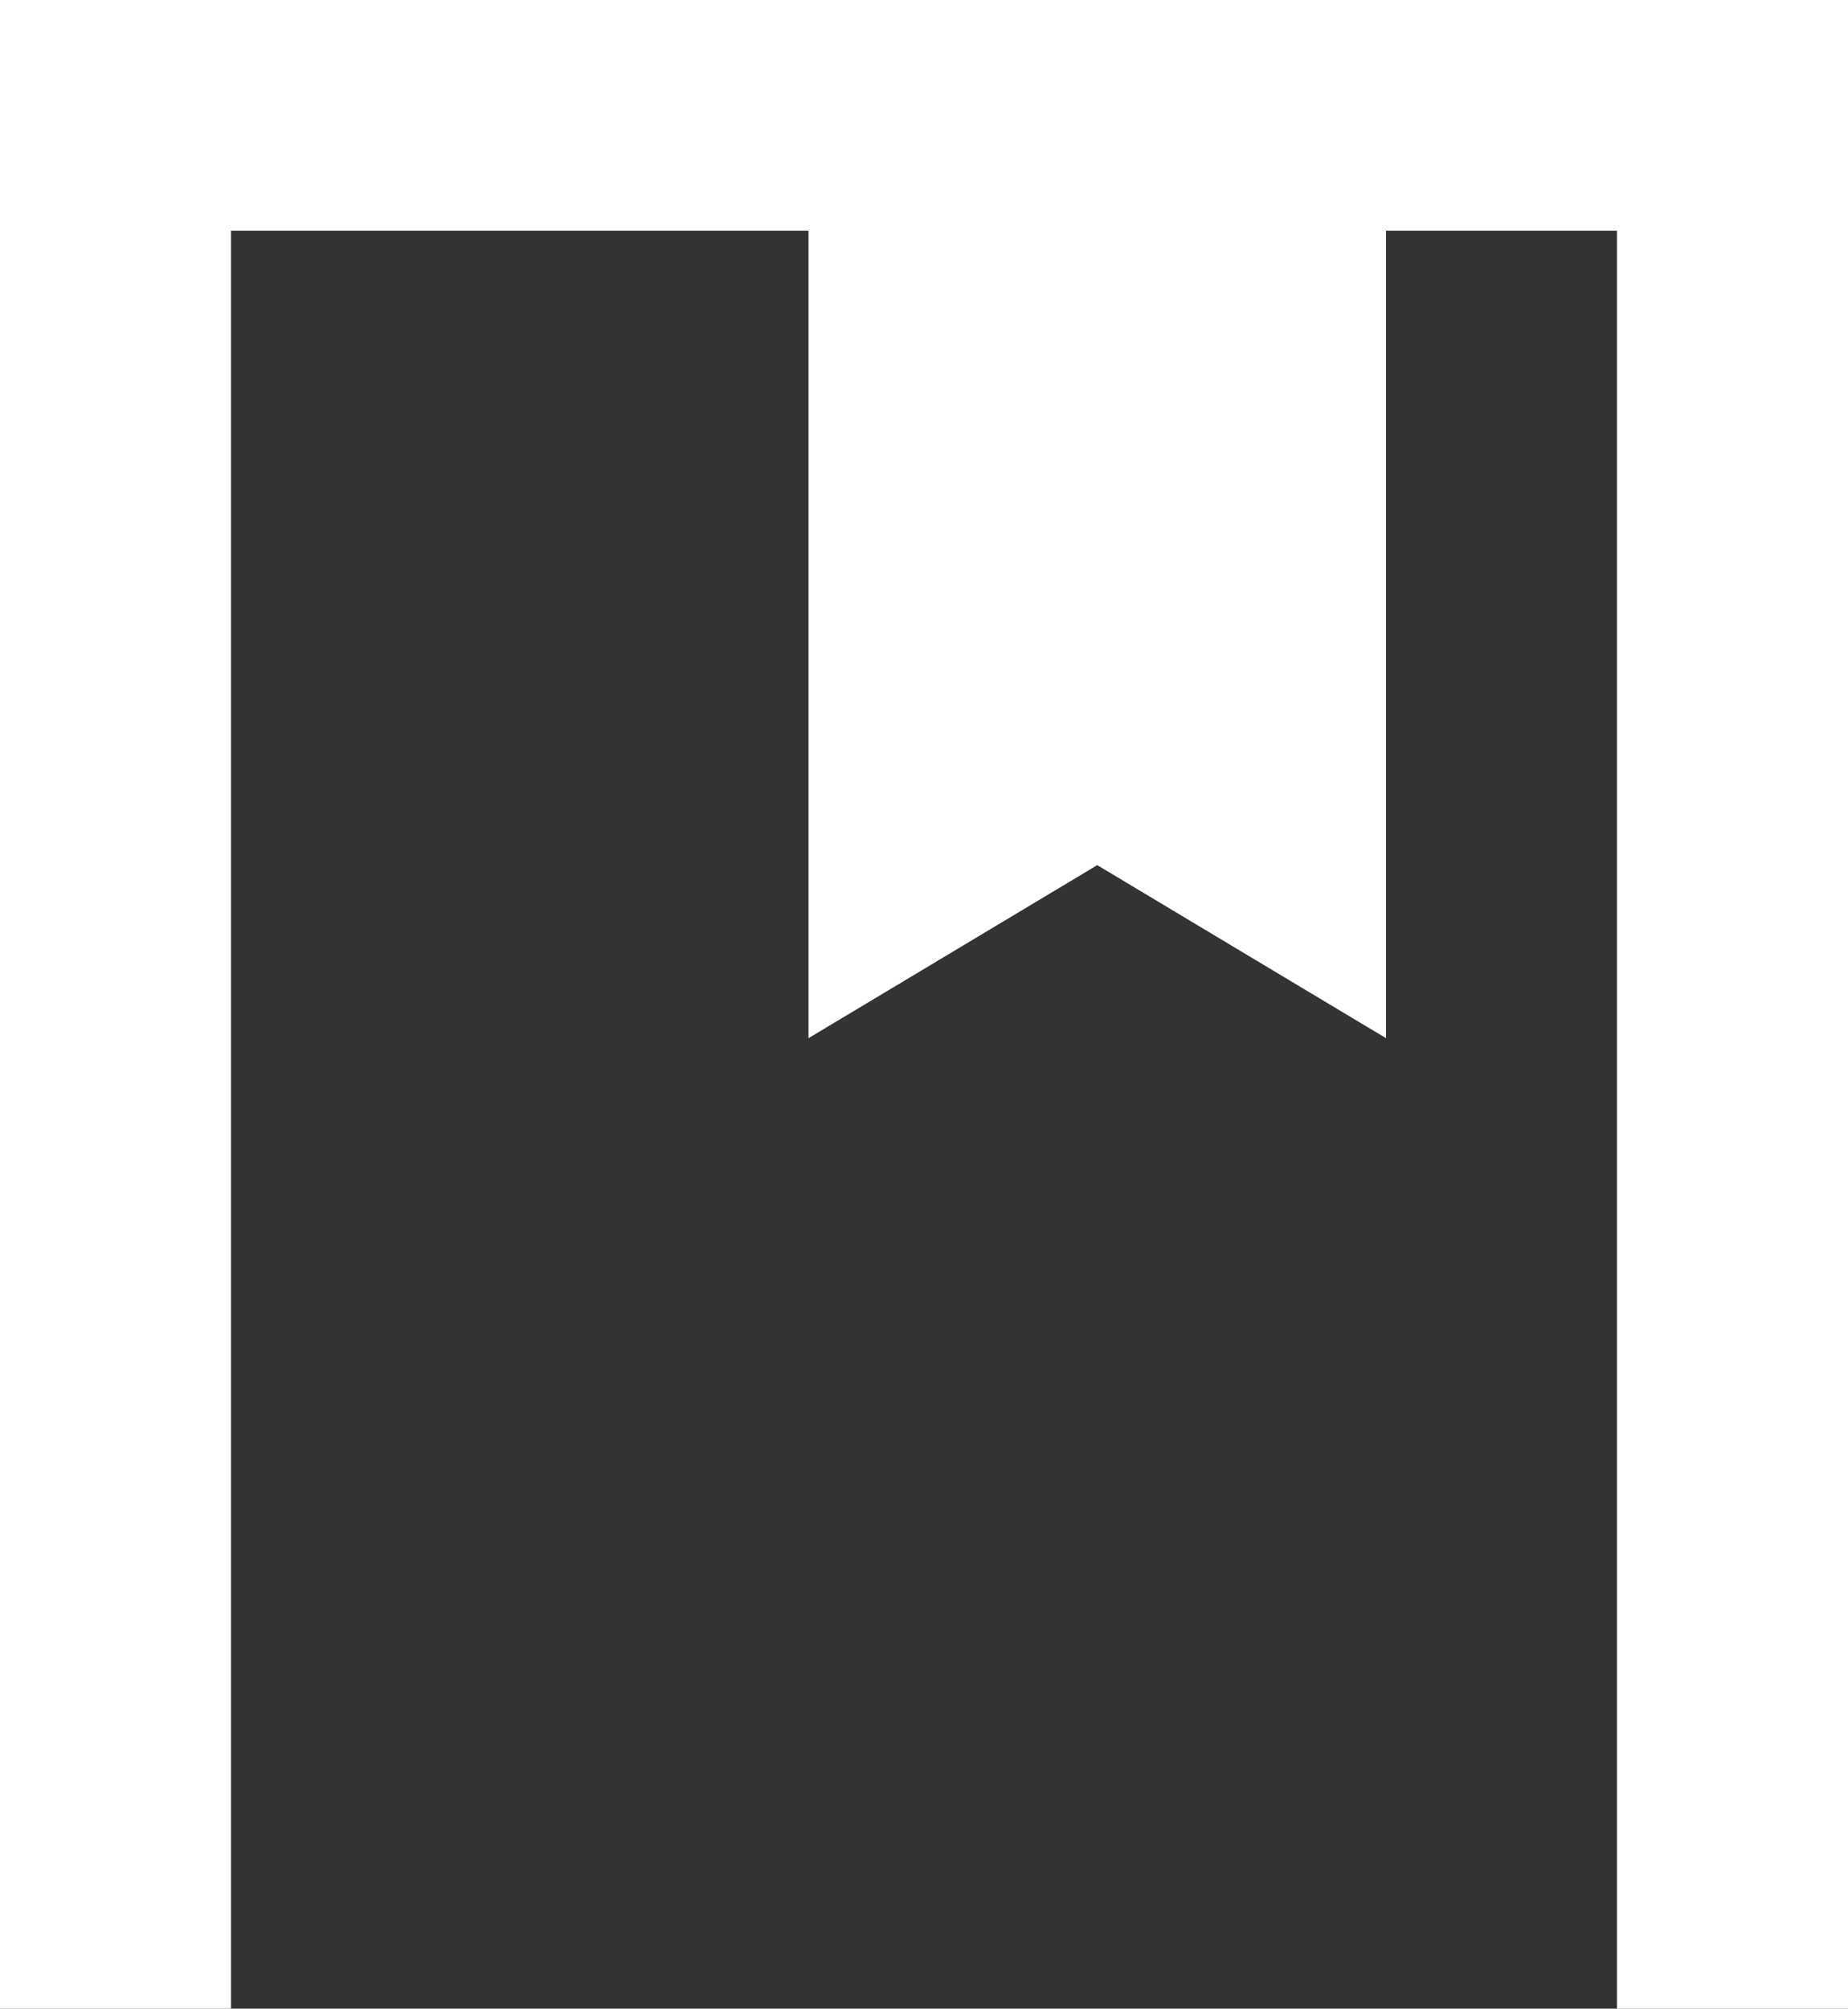 <svg width="254" height="276" viewBox="0 0 254 276" fill="none" xmlns="http://www.w3.org/2000/svg">
<rect x="0" y="0" width="254" height="276" fill="#333333" stroke="none"/>
<path d="M0 317V0H254V317H0ZM31.75 285.3H222.25V31.7H190.5V142.65L150.812 118.875L111.125 142.65V31.7H31.75V285.3Z" fill="white"/>
</svg>
